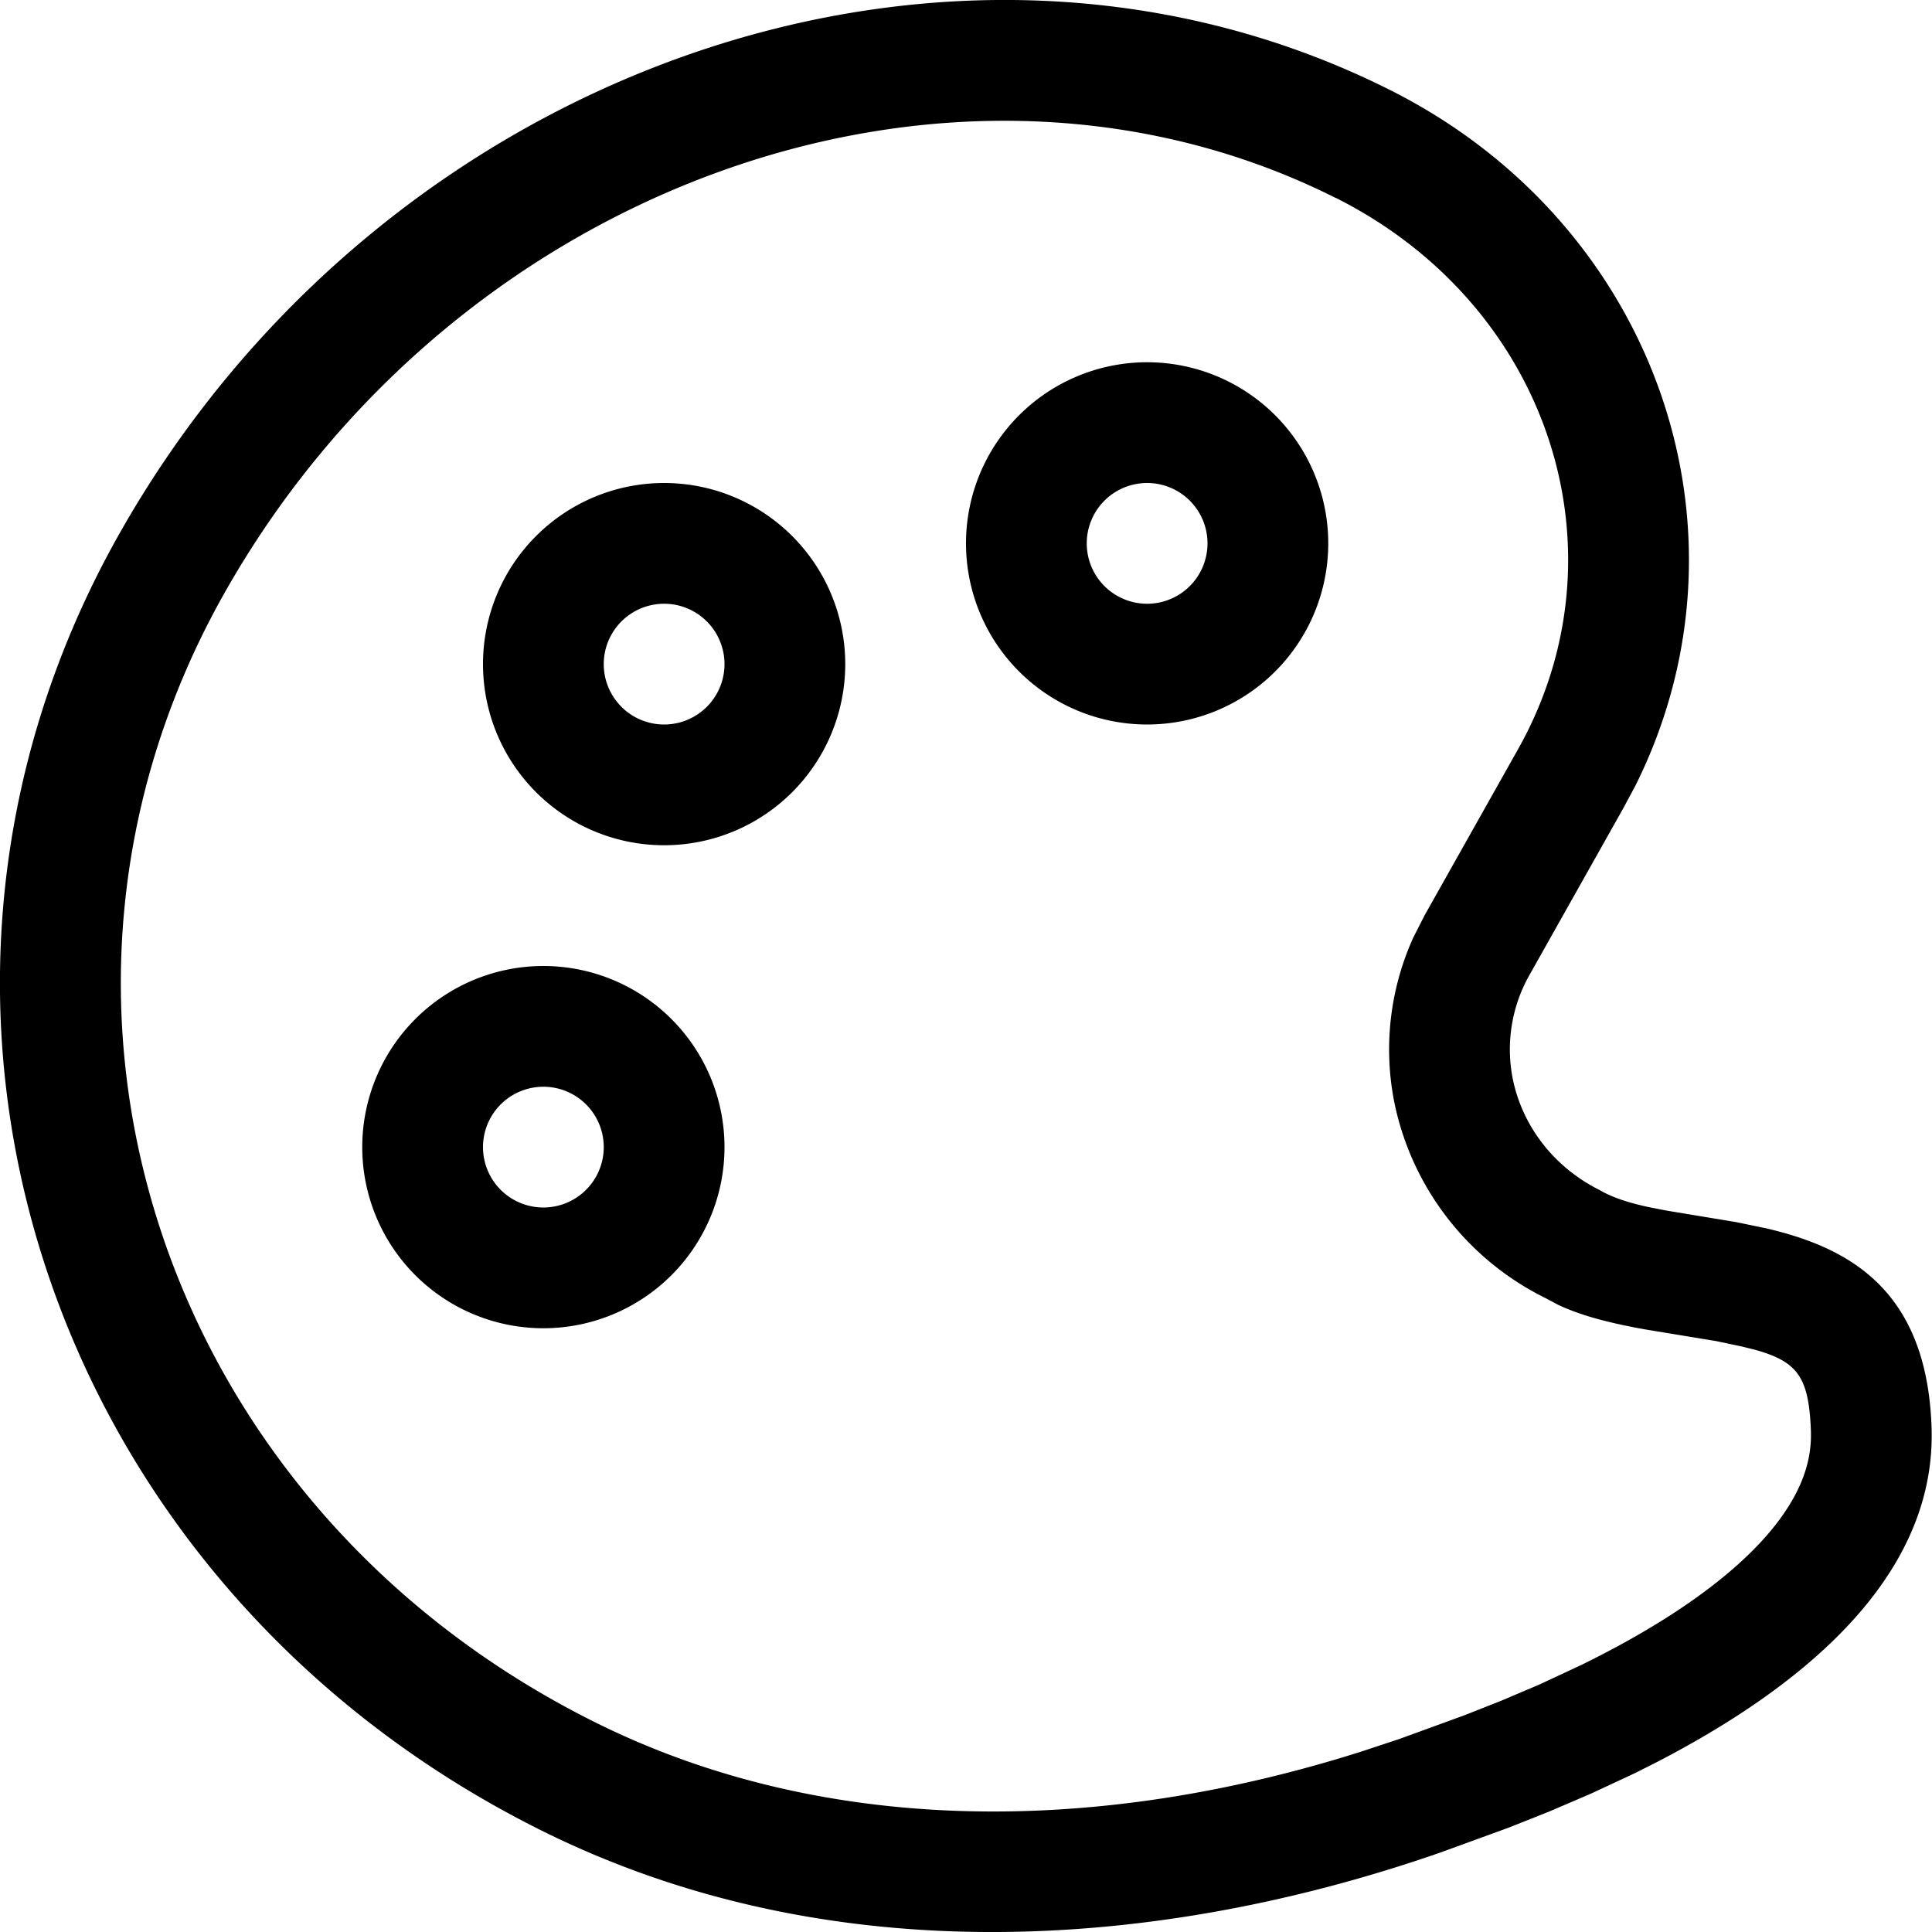 <svg xmlns="http://www.w3.org/2000/svg" width="16" height="16" focusable="false" viewBox="0 0 16 16">
  <path fill="currentColor" d="M.983 4.43C3.158.568 7.871-1.083 11.511.745c2.207 1.108 3.086 3.654 2.032 5.763l-.102.19-.772 1.372a1.25 1.25 0 00-.14.869c.078.378.33.722.719.917.106.062.24.104.393.138l.157.031.58.096.242.05c.684.158 1.334.502 1.376 1.64a1.98 1.98 0 01-.015.332c-.144 1.097-1.195 1.897-2.25 2.445l-.186.094-.369.172-.35.15-.33.131-.562.205c-2.315.806-5.062 1.019-7.477-.194C.363 13.09-1.193 8.292.983 4.43zm10.08-2.79C7.916.058 3.776 1.507 1.854 4.92c-1.89 3.358-.539 7.53 3.052 9.332 1.854.932 4.107.97 6.364.255l.323-.107.535-.195.304-.12.32-.136.351-.164c1.14-.56 1.81-1.187 1.886-1.772a.98.98 0 00.008-.165c-.017-.446-.11-.573-.471-.672l-.106-.026-.204-.043-.595-.098c-.301-.054-.533-.116-.717-.203l-.105-.056a2.327 2.327 0 01-1.25-1.612 2.245 2.245 0 01.156-1.375l.093-.183.772-1.372c.924-1.64.263-3.68-1.507-4.569zM9.5 3a1.5 1.5 0 110 3 1.5 1.5 0 010-3zm0 1a.5.5 0 100 1 .5.5 0 000-1zm-5 4a1.5 1.5 0 110 3 1.5 1.5 0 010-3zm0 1a.5.5 0 100 1 .5.5 0 000-1zm1-5a1.5 1.5 0 110 3 1.5 1.5 0 010-3zm0 1a.5.5 0 100 1 .5.5 0 000-1z"/>
</svg>
